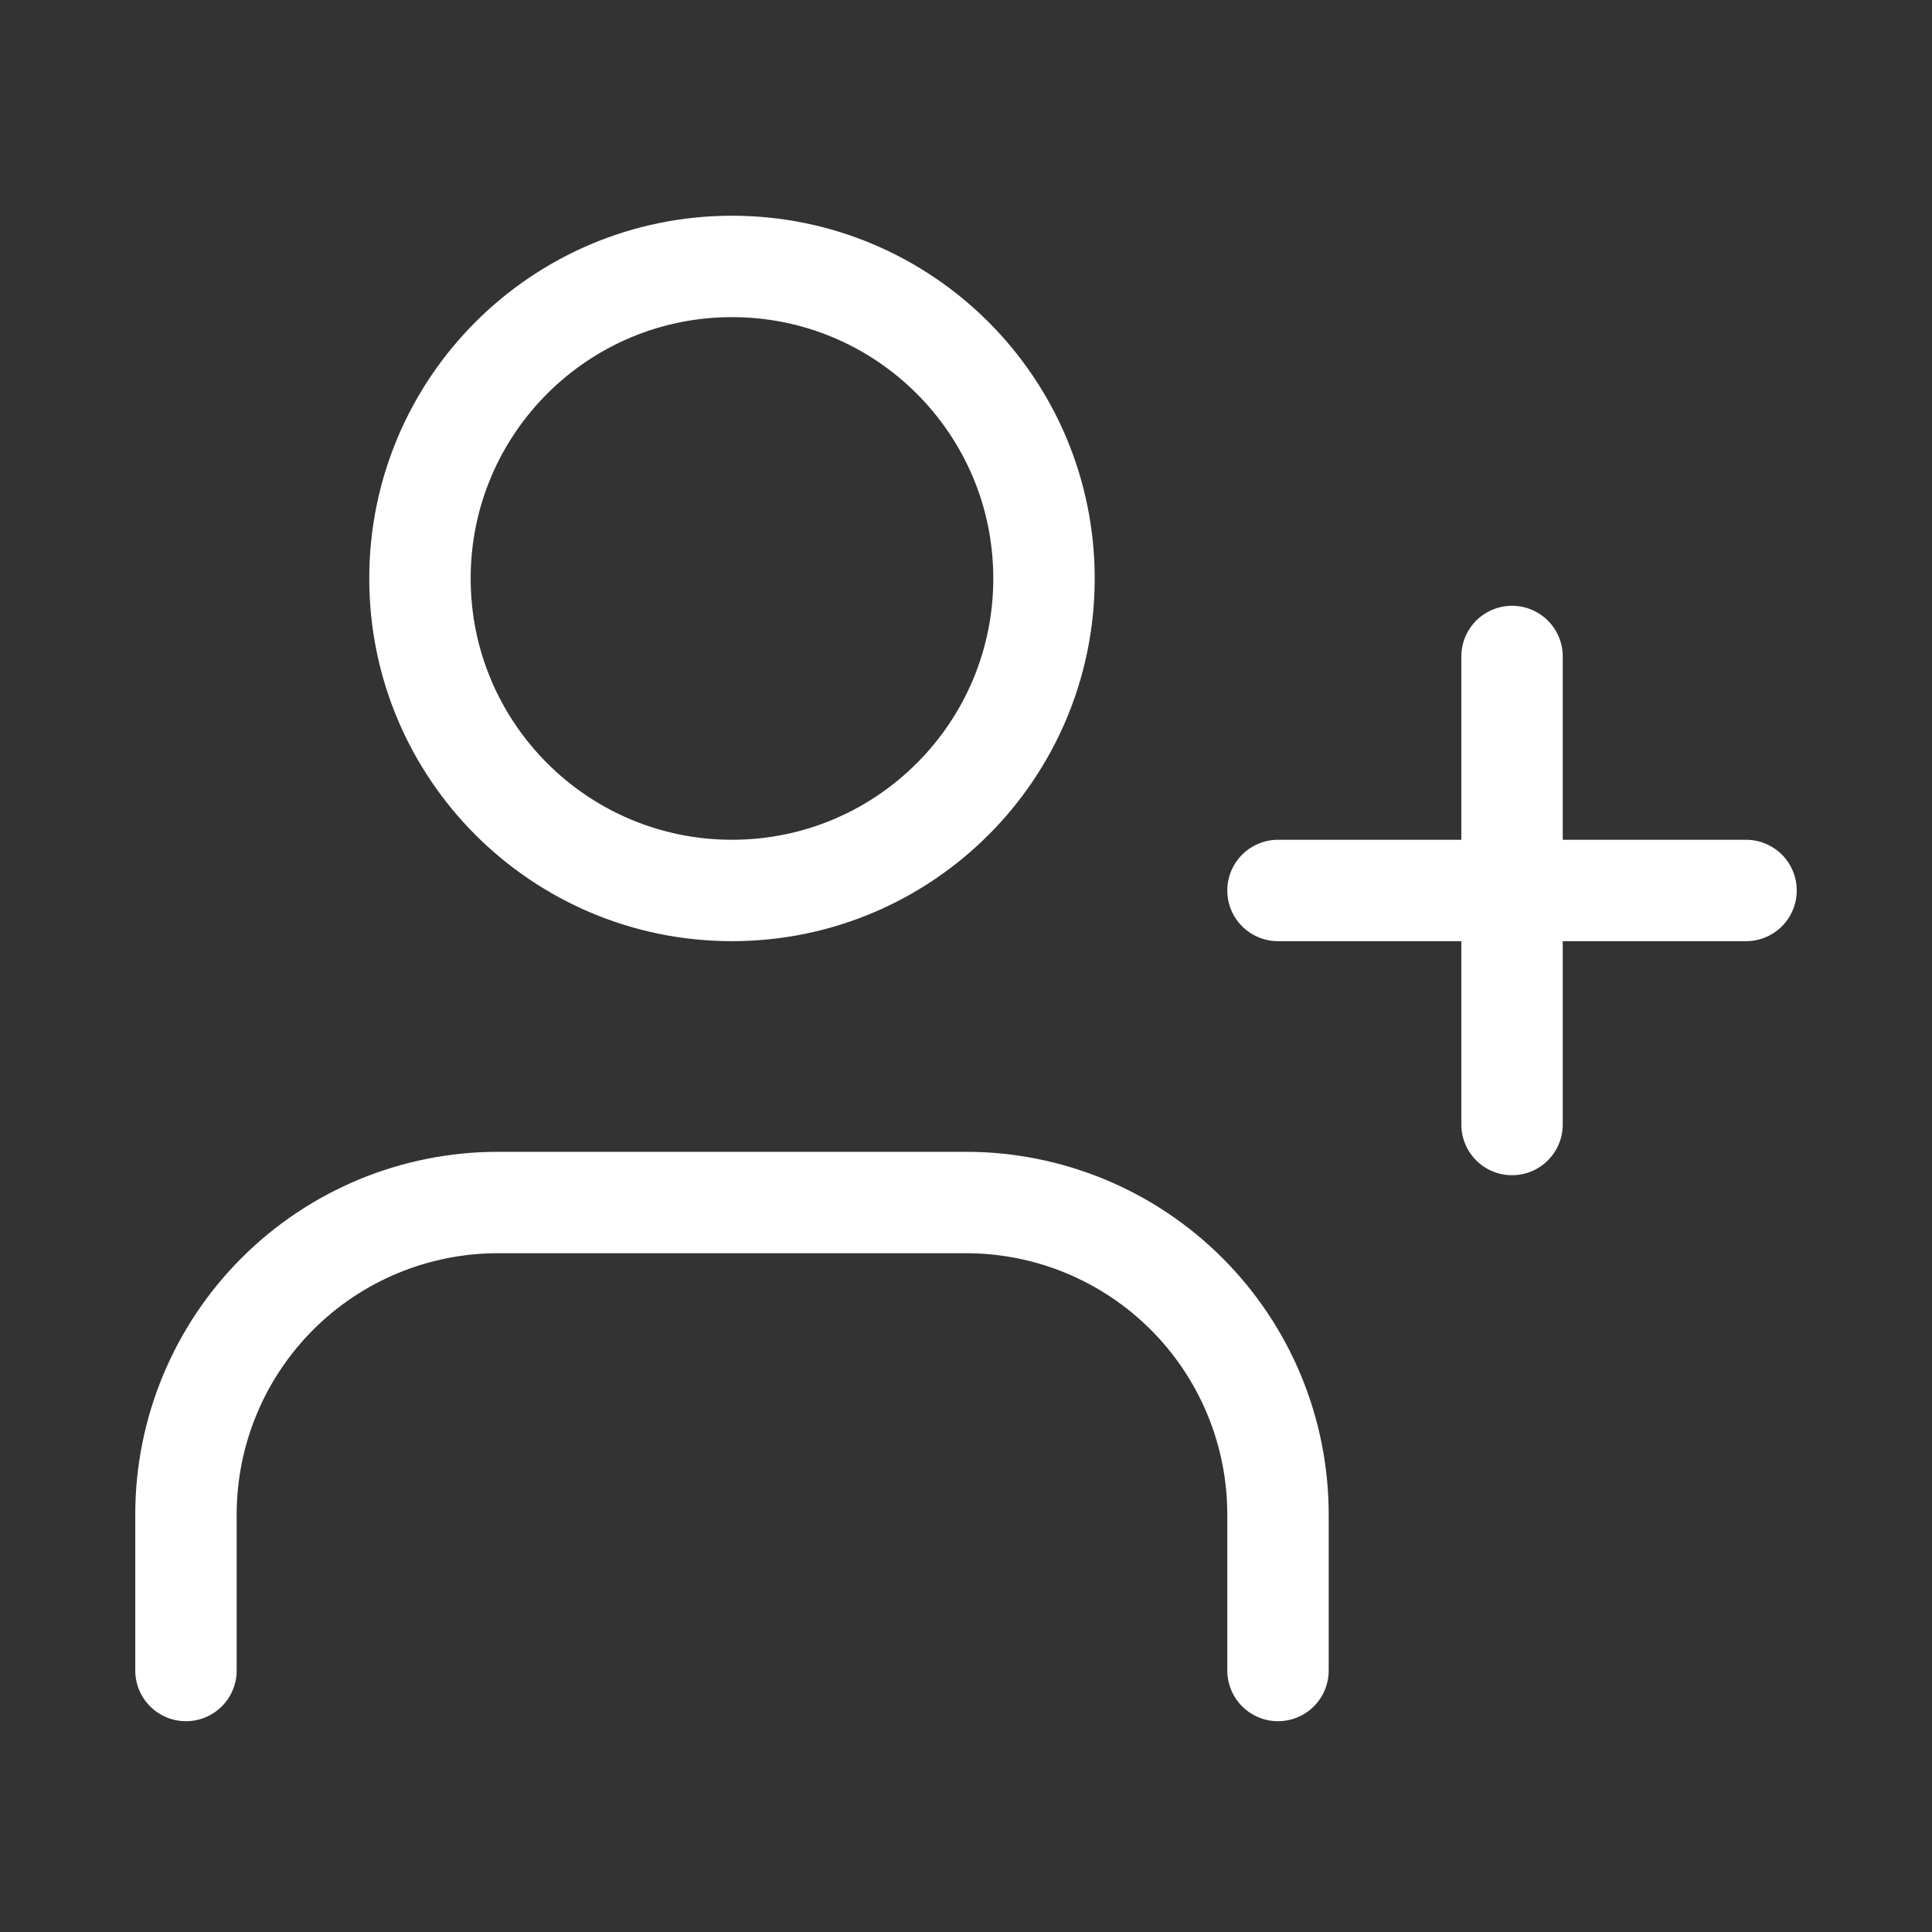 <svg width="43" height="43" viewBox="0 0 43 43" fill="none" xmlns="http://www.w3.org/2000/svg">
<rect x="0" y="0" width="43" height="43" fill="#333333" stroke="none"/>
<path d="M28.444 37.18V33.708C28.444 31.866 27.713 30.1 26.41 28.798C25.108 27.495 23.342 26.764 21.5 26.764H11.083C9.242 26.764 7.475 27.495 6.173 28.798C4.871 30.1 4.139 31.866 4.139 33.708V37.18M33.653 14.611V25.028M38.861 19.819H28.444M23.236 12.875C23.236 16.71 20.127 19.819 16.292 19.819C12.456 19.819 9.347 16.71 9.347 12.875C9.347 9.04 12.456 5.93 16.292 5.93C20.127 5.93 23.236 9.04 23.236 12.875Z" stroke="white" stroke-width="2.257" stroke-linecap="round" stroke-linejoin="round"/>
</svg>

